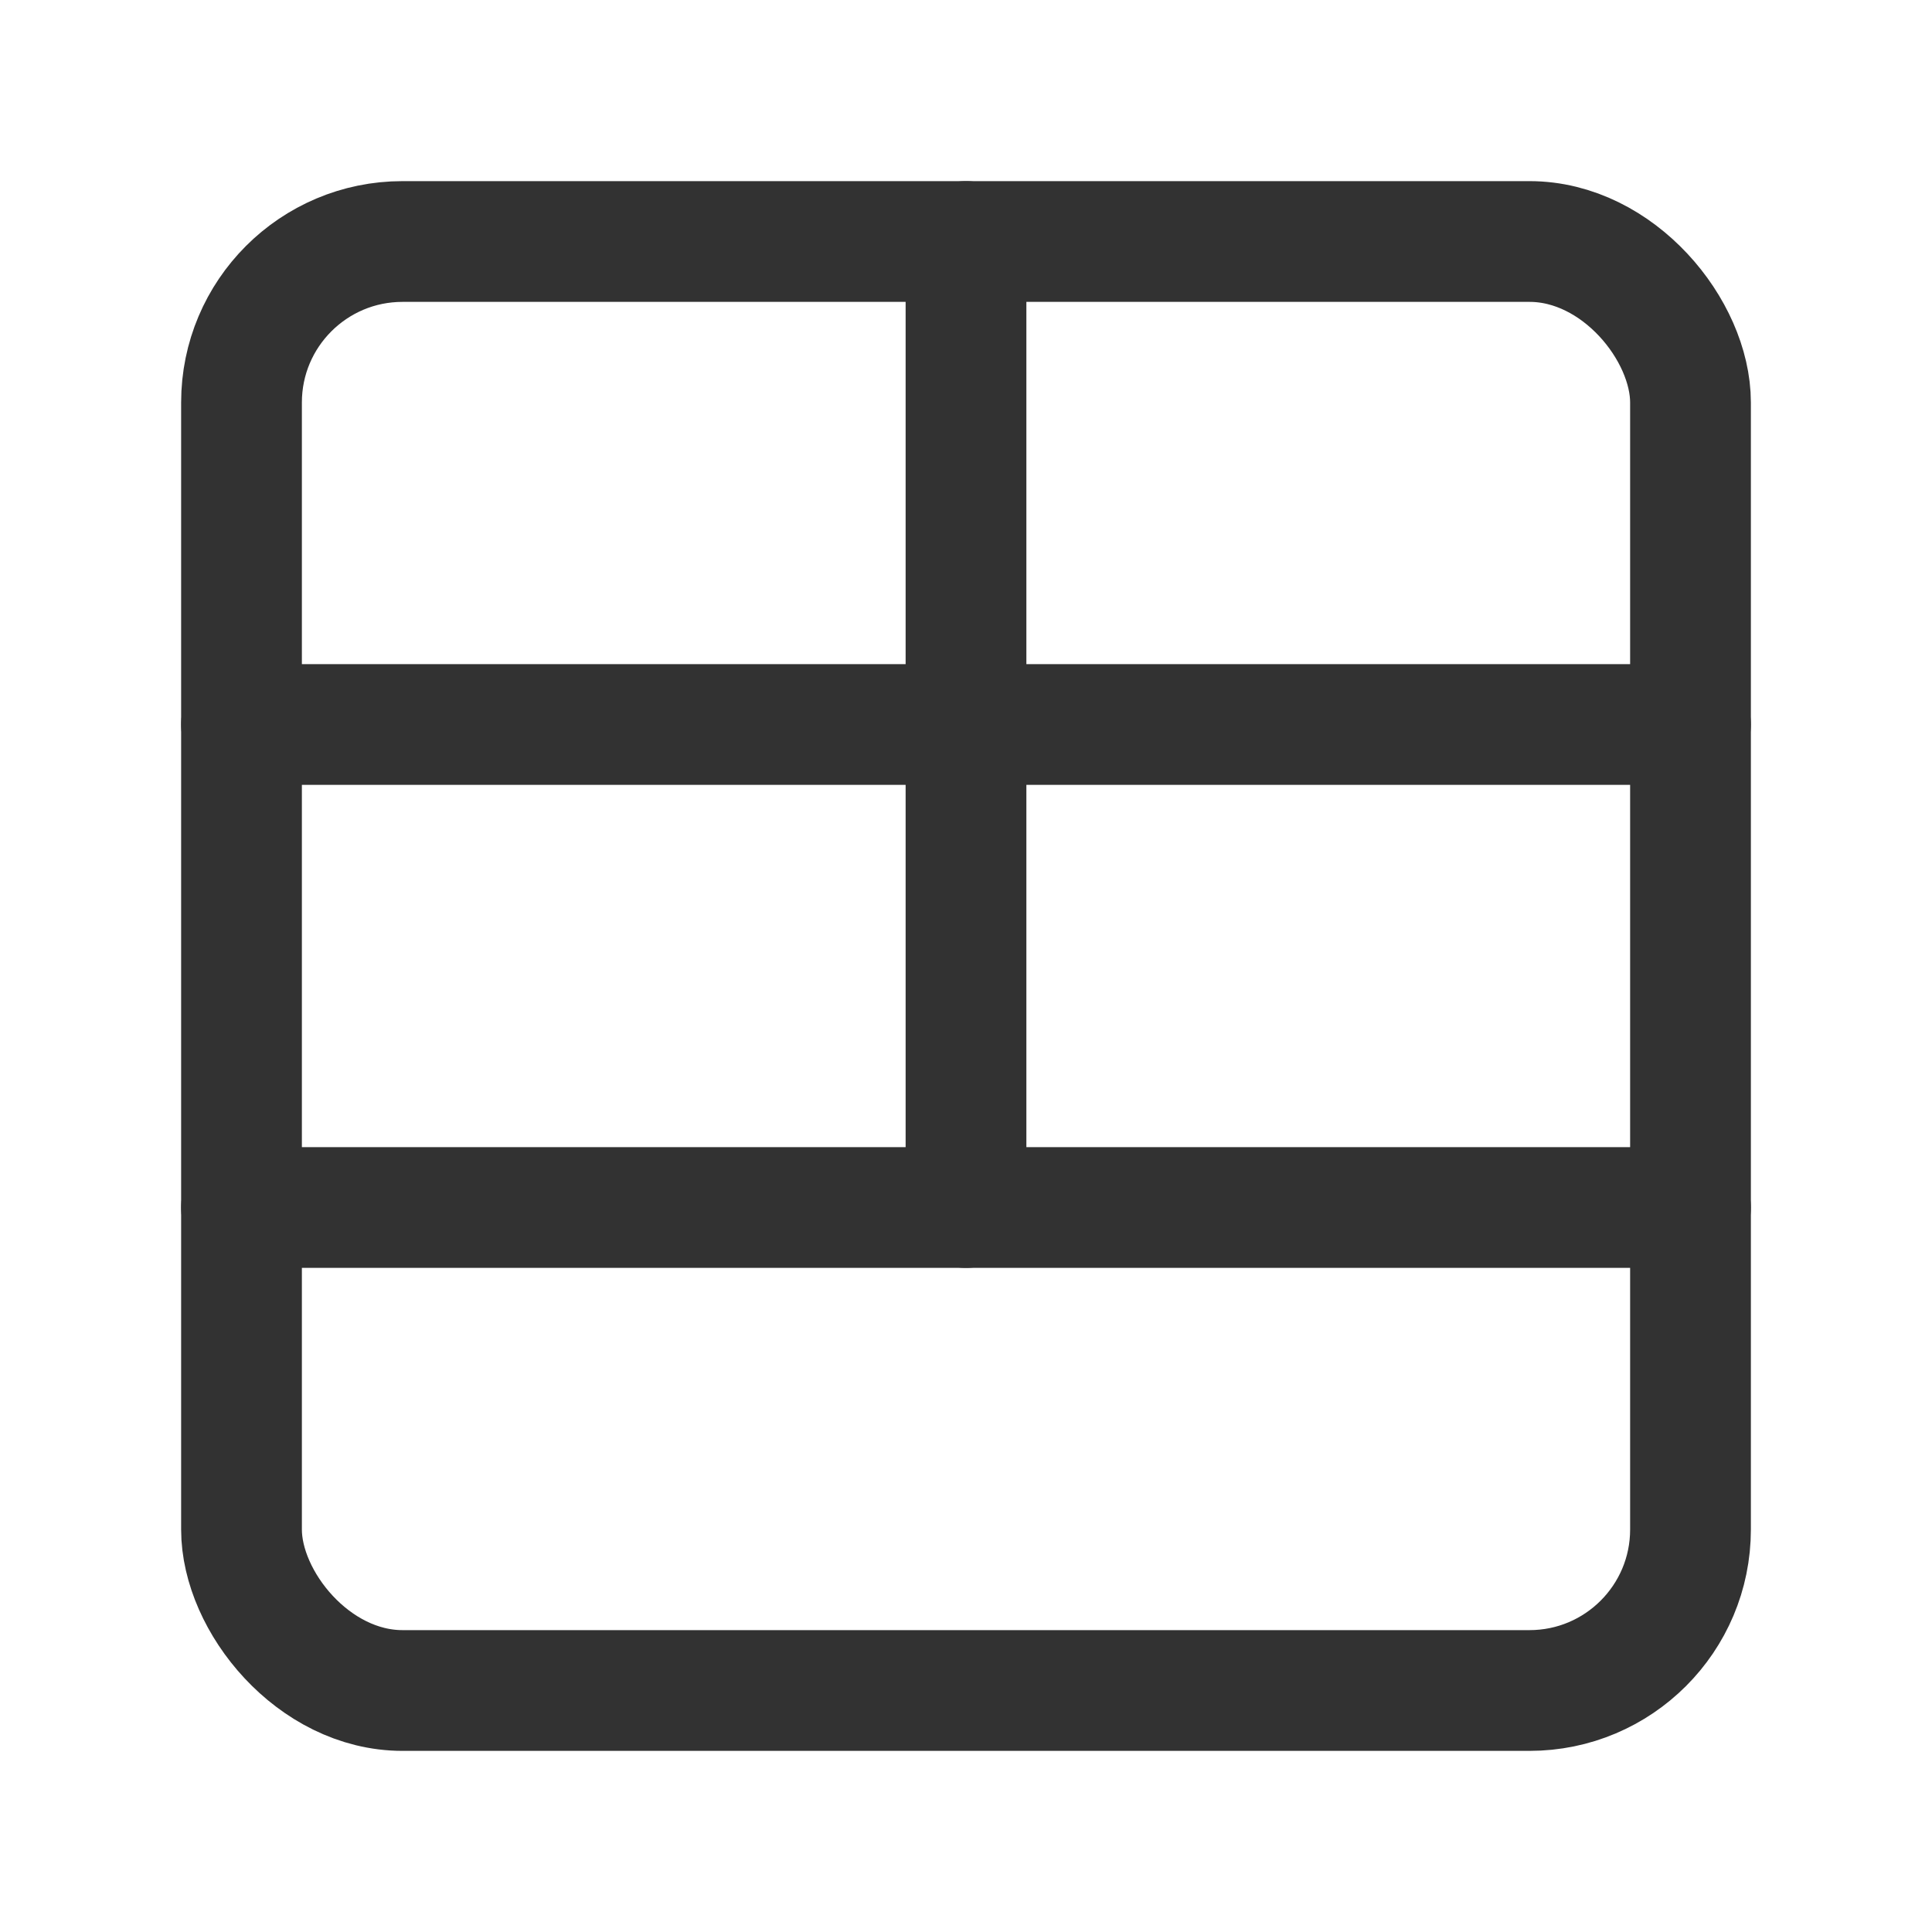 <svg id="Layer_3" data-name="Layer 3" xmlns="http://www.w3.org/2000/svg" viewBox="0 0 24 24"><title>grid-layout_4</title><rect width="24" height="24" transform="translate(24 24) rotate(180)" fill="none"/><rect x="3" y="3" width="18" height="18" rx="2" transform="translate(24 24) rotate(180)" stroke-width="1.5" stroke="#323232" stroke-linecap="round" stroke-linejoin="round" fill="none"/><line x1="21" y1="15" x2="3" y2="15" fill="none" stroke="#323232" stroke-linecap="round" stroke-linejoin="round" stroke-width="1.5"/><line x1="21" y1="9" x2="3" y2="9" fill="none" stroke="#323232" stroke-linecap="round" stroke-linejoin="round" stroke-width="1.5"/><line x1="12" y1="15" x2="12" y2="3" fill="none" stroke="#323232" stroke-linecap="round" stroke-linejoin="round" stroke-width="1.5"/></svg>